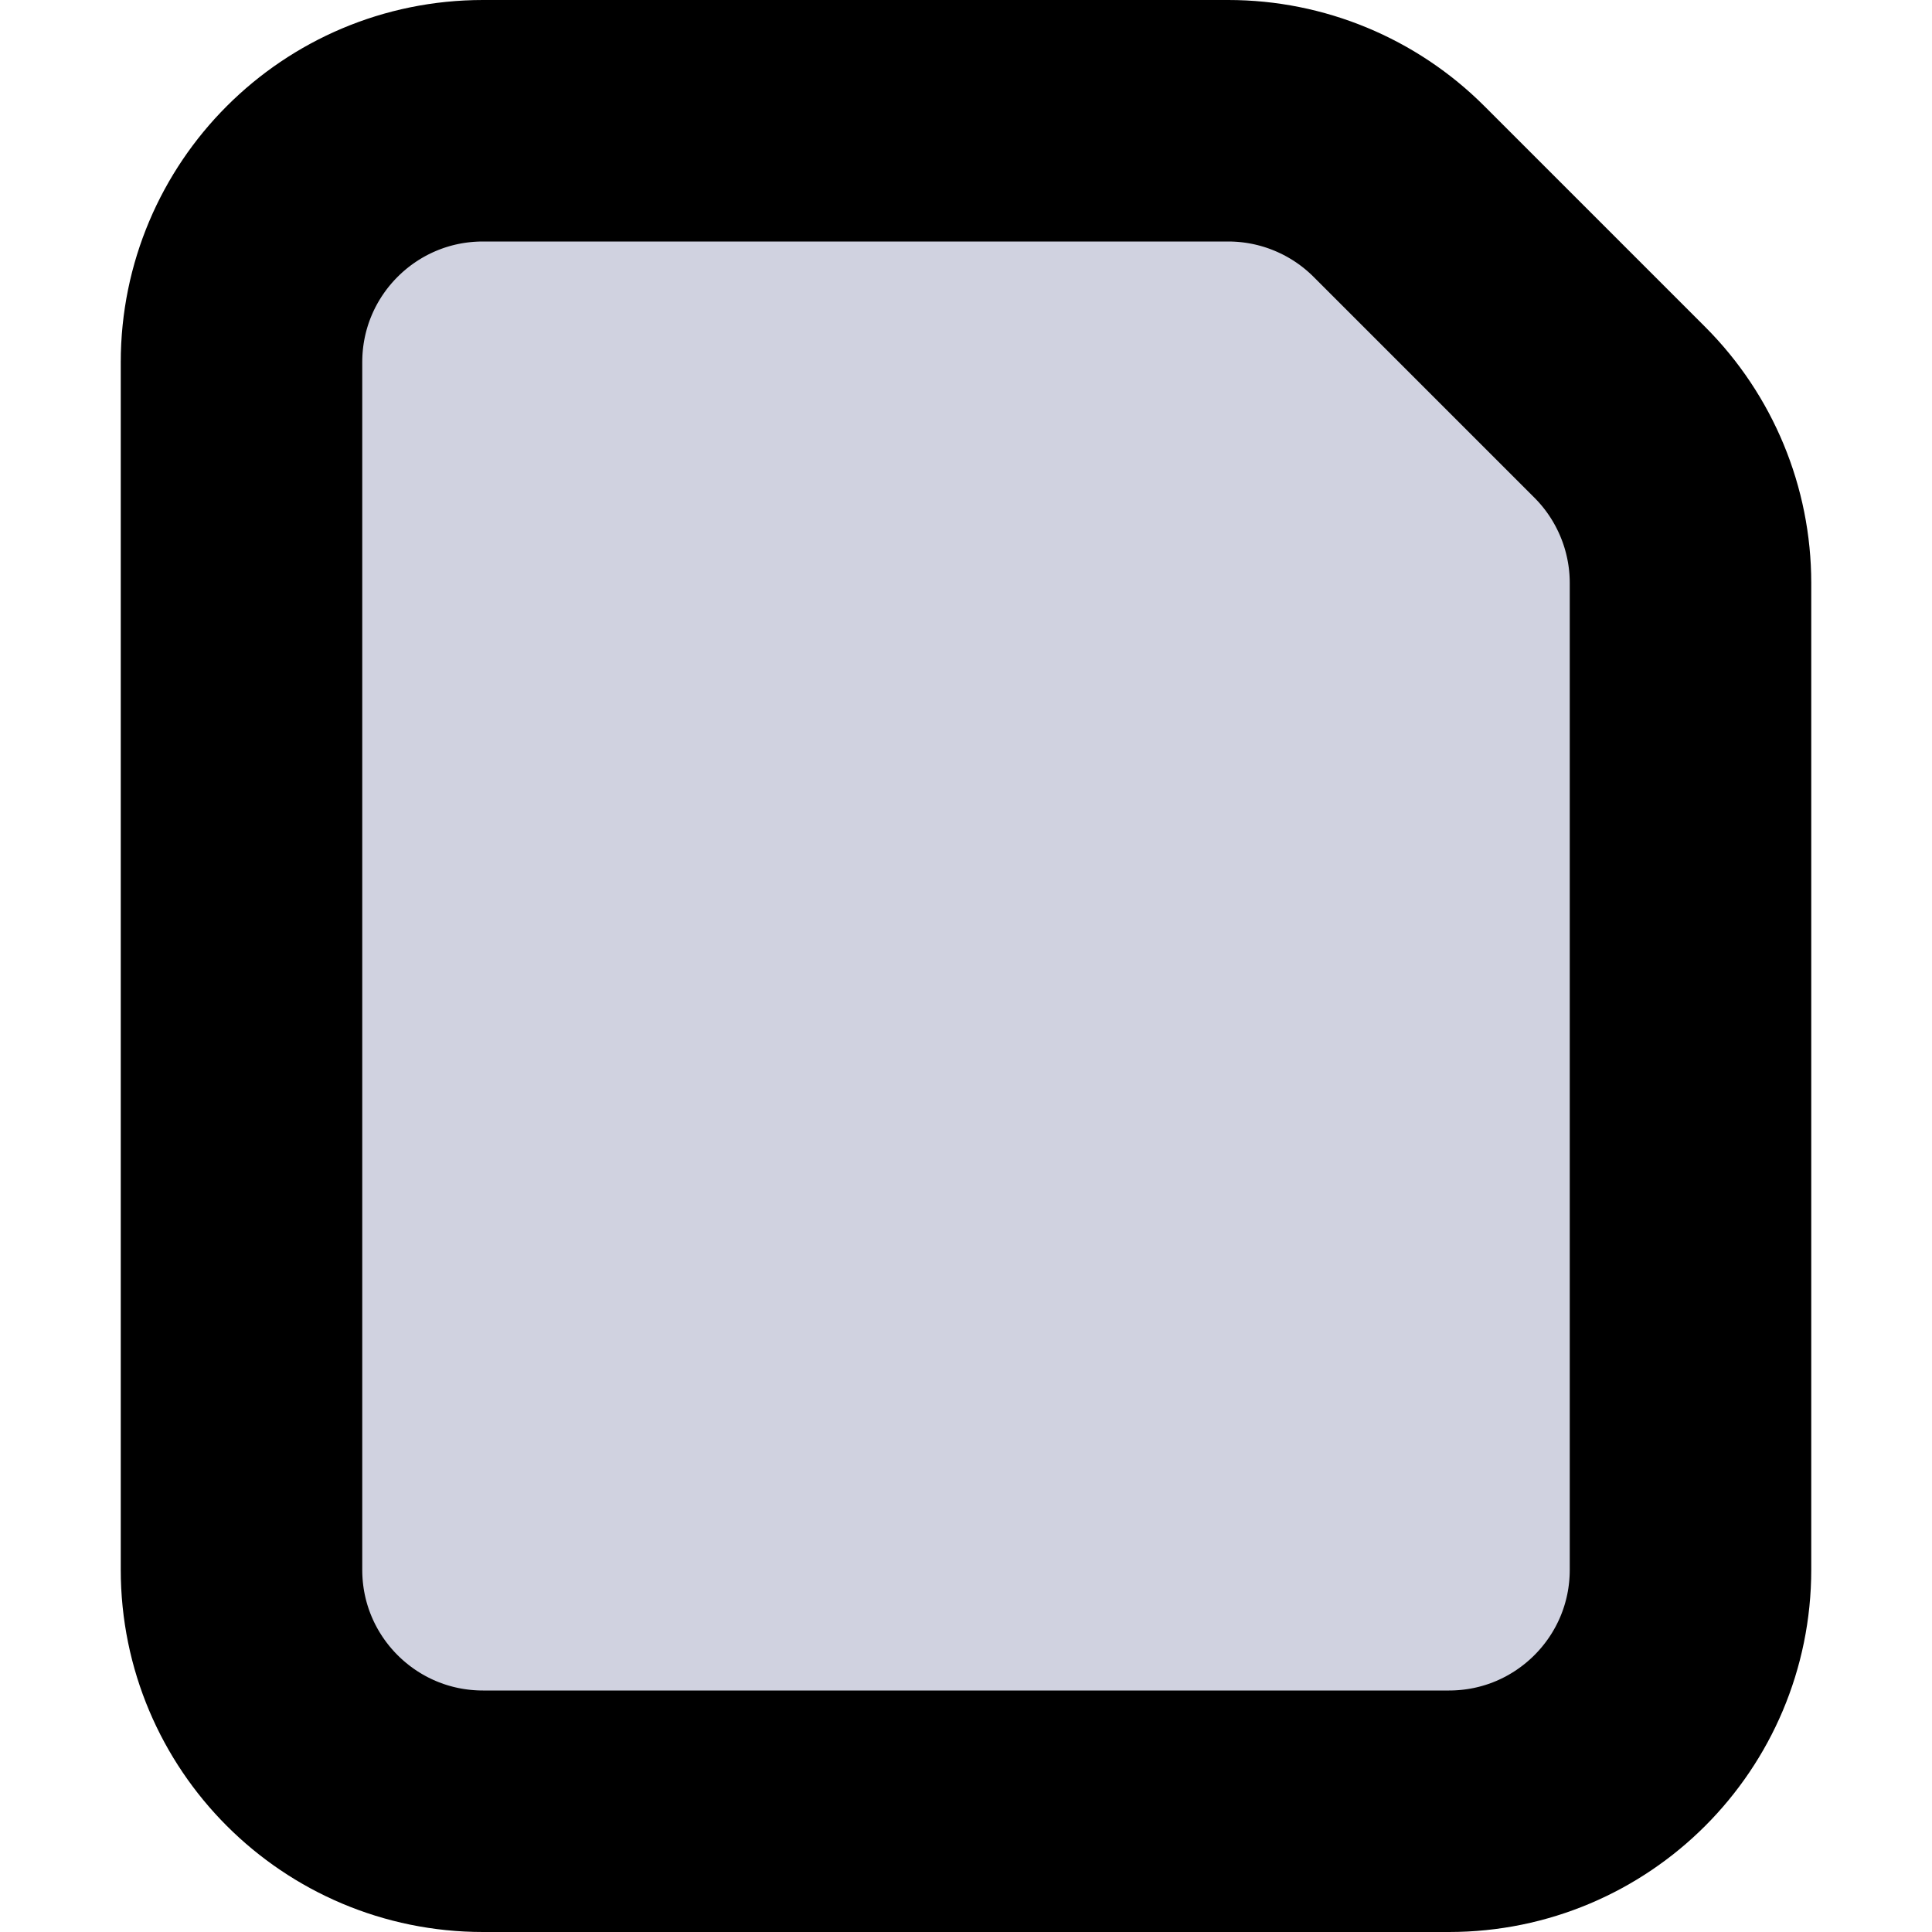 <svg viewBox="0 0 16 16" fill="none" xmlns="http://www.w3.org/2000/svg">
  <path d="M2 13V3C2 1.895 2.895 1 4 1H10.172C10.702 1 11.211 1.211 11.586 1.586L13.414 3.414C13.789 3.789 14 4.298 14 4.828V13C14 14.105 13.105 15 12 15H4C2.895 15 2 14.105 2 13Z" fill="#D0D2E0" stroke="currentColor" class="icon-dark-stroke icon-light-fill" stroke-width="2" stroke-linecap="round" stroke-linejoin="round" />
</svg>